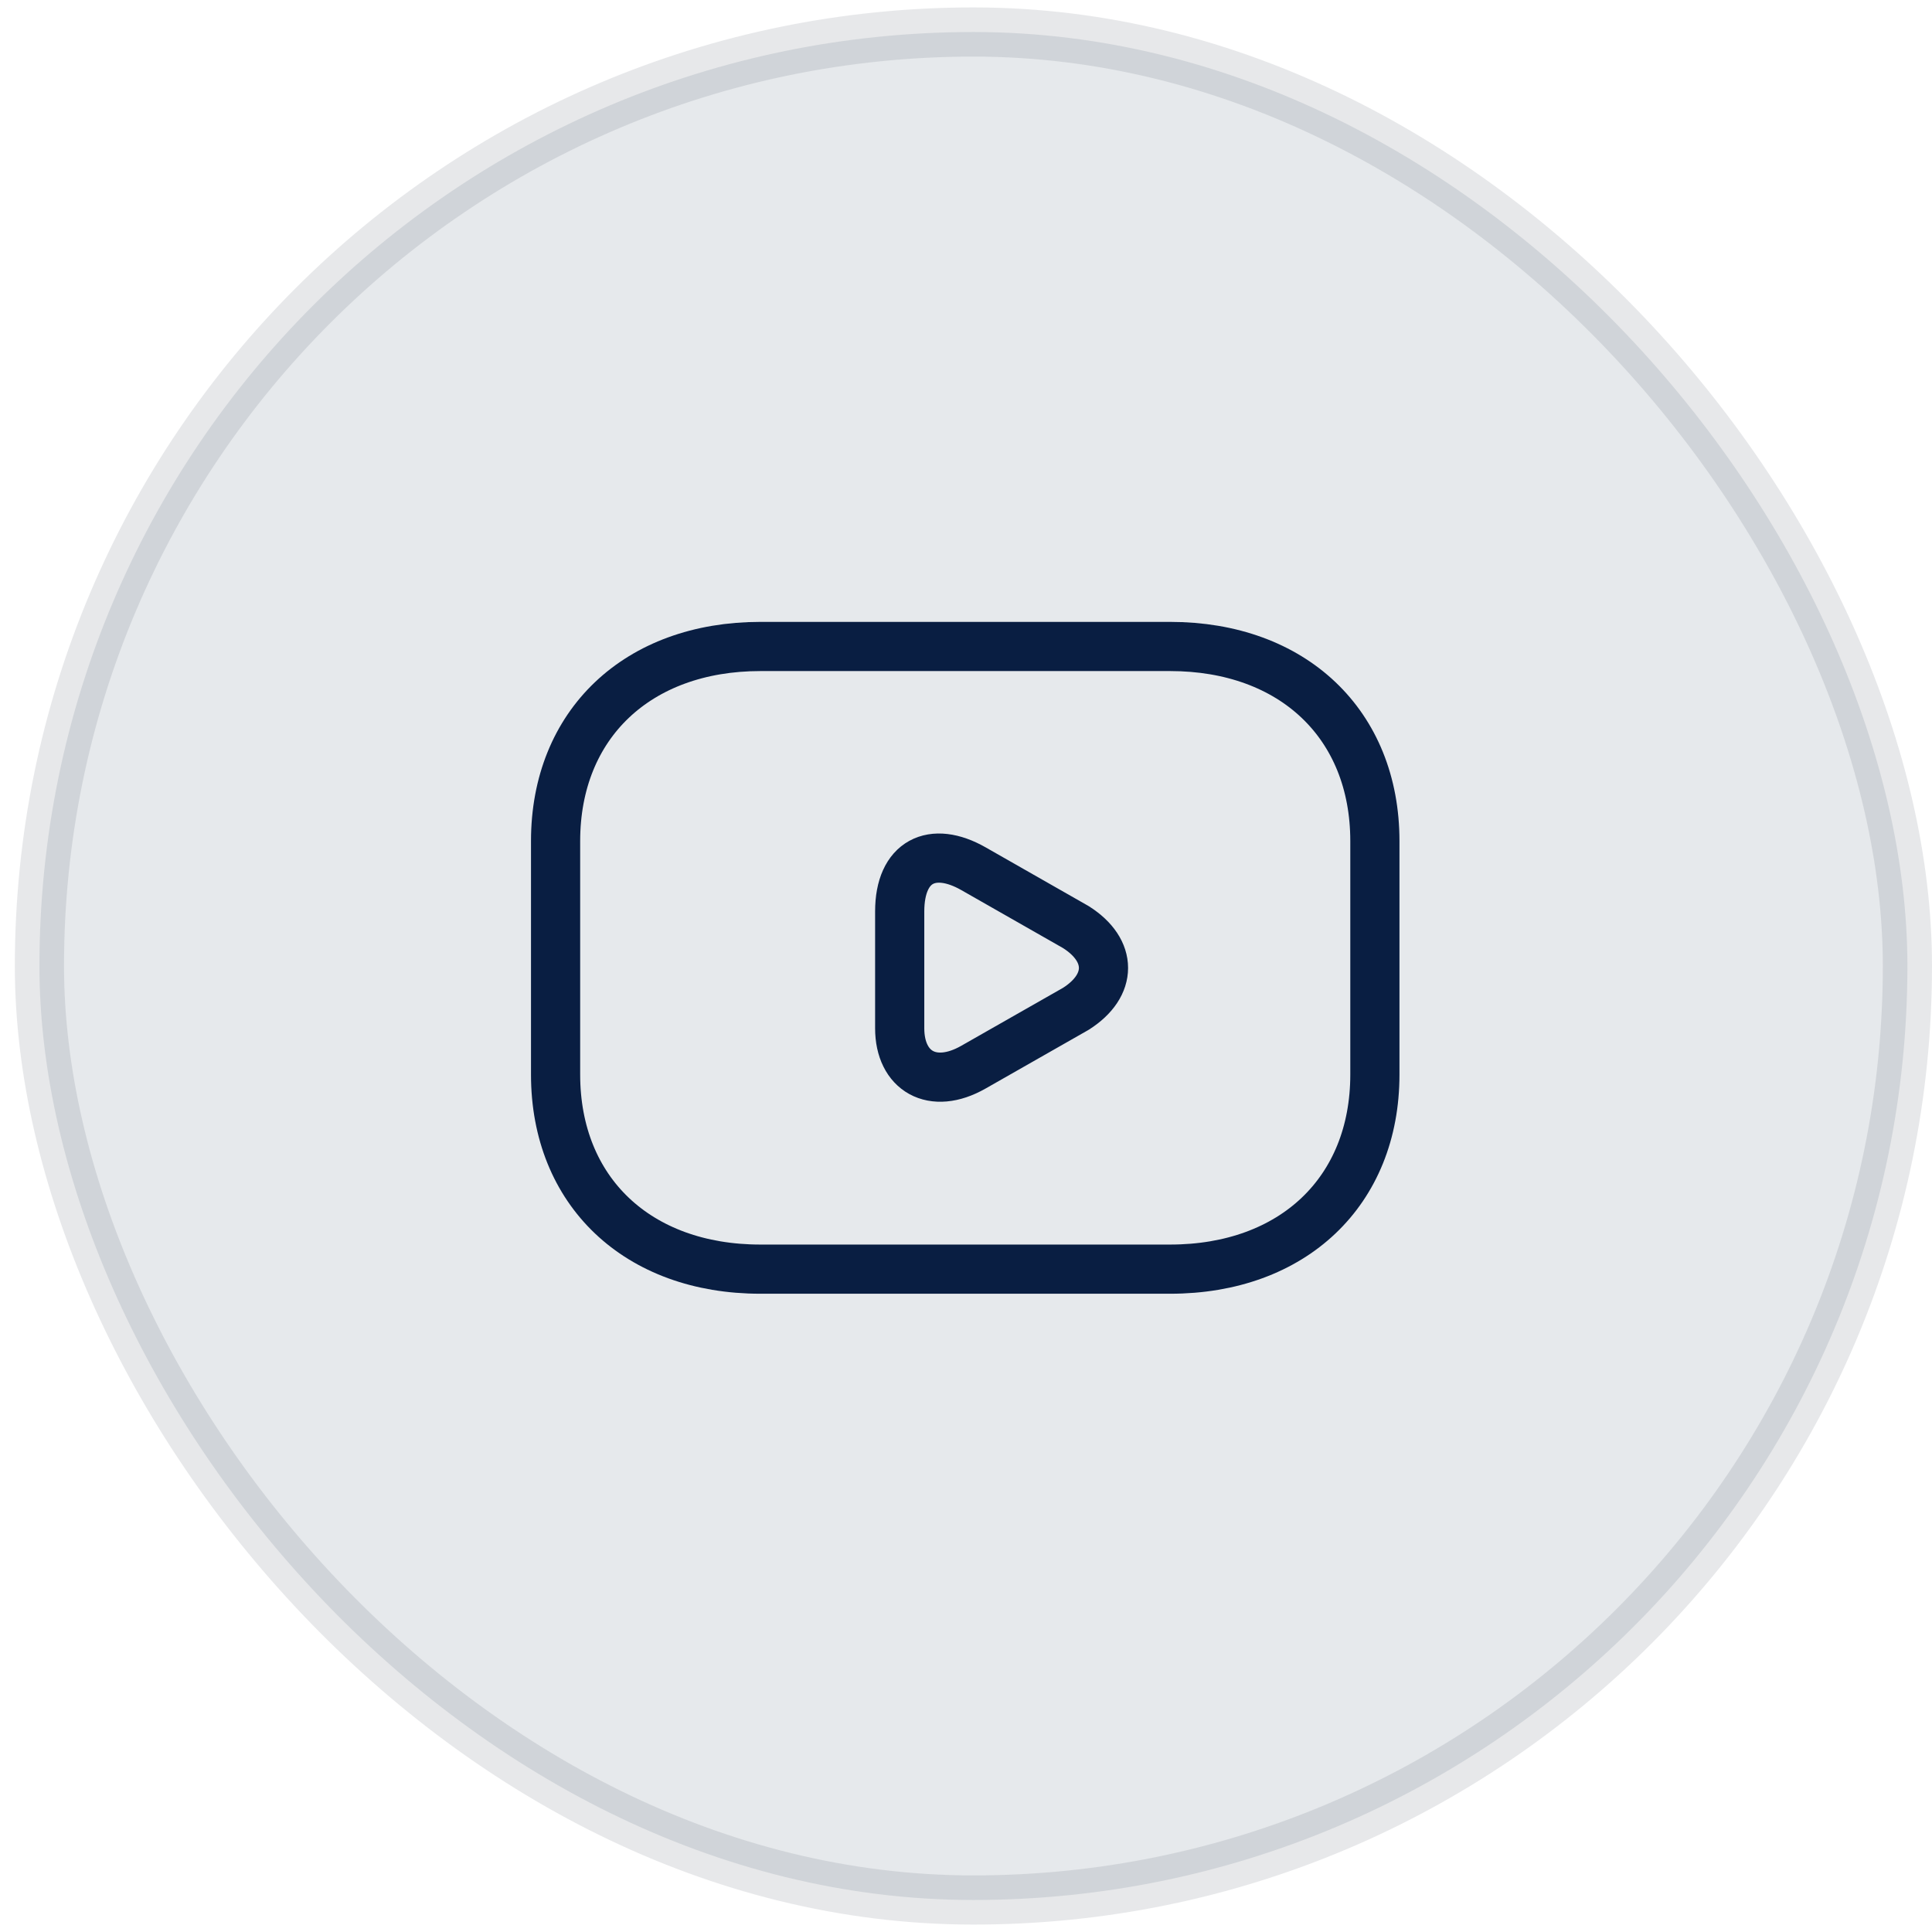 <svg width="44" height="44" viewBox="0 0 44 44" fill="none" xmlns="http://www.w3.org/2000/svg">
<rect opacity="0.1" x="0.898" y="0.729" width="42.542" height="42.542" rx="21.271" fill="#091E42" stroke="#0A142F" stroke-width="1.12"/>
<path d="M26.647 28.904H17.318C14.519 28.904 12.653 27.131 12.653 24.473V19.155C12.653 16.496 14.519 14.723 17.318 14.723H26.647C29.446 14.723 31.312 16.496 31.312 19.155V24.473C31.312 27.131 29.446 28.904 26.647 28.904Z" stroke="#091E42" stroke-width="1.12" stroke-miterlimit="10" stroke-linecap="round" stroke-linejoin="round"/>
<path d="M22.169 19.784L24.502 21.114C25.341 21.645 25.341 22.443 24.502 22.975L22.169 24.304C21.236 24.836 20.49 24.393 20.49 23.418V20.759C20.49 19.607 21.236 19.253 22.169 19.784Z" stroke="#091E42" stroke-width="1.12" stroke-miterlimit="10" stroke-linecap="round" stroke-linejoin="round"/>
</svg>
